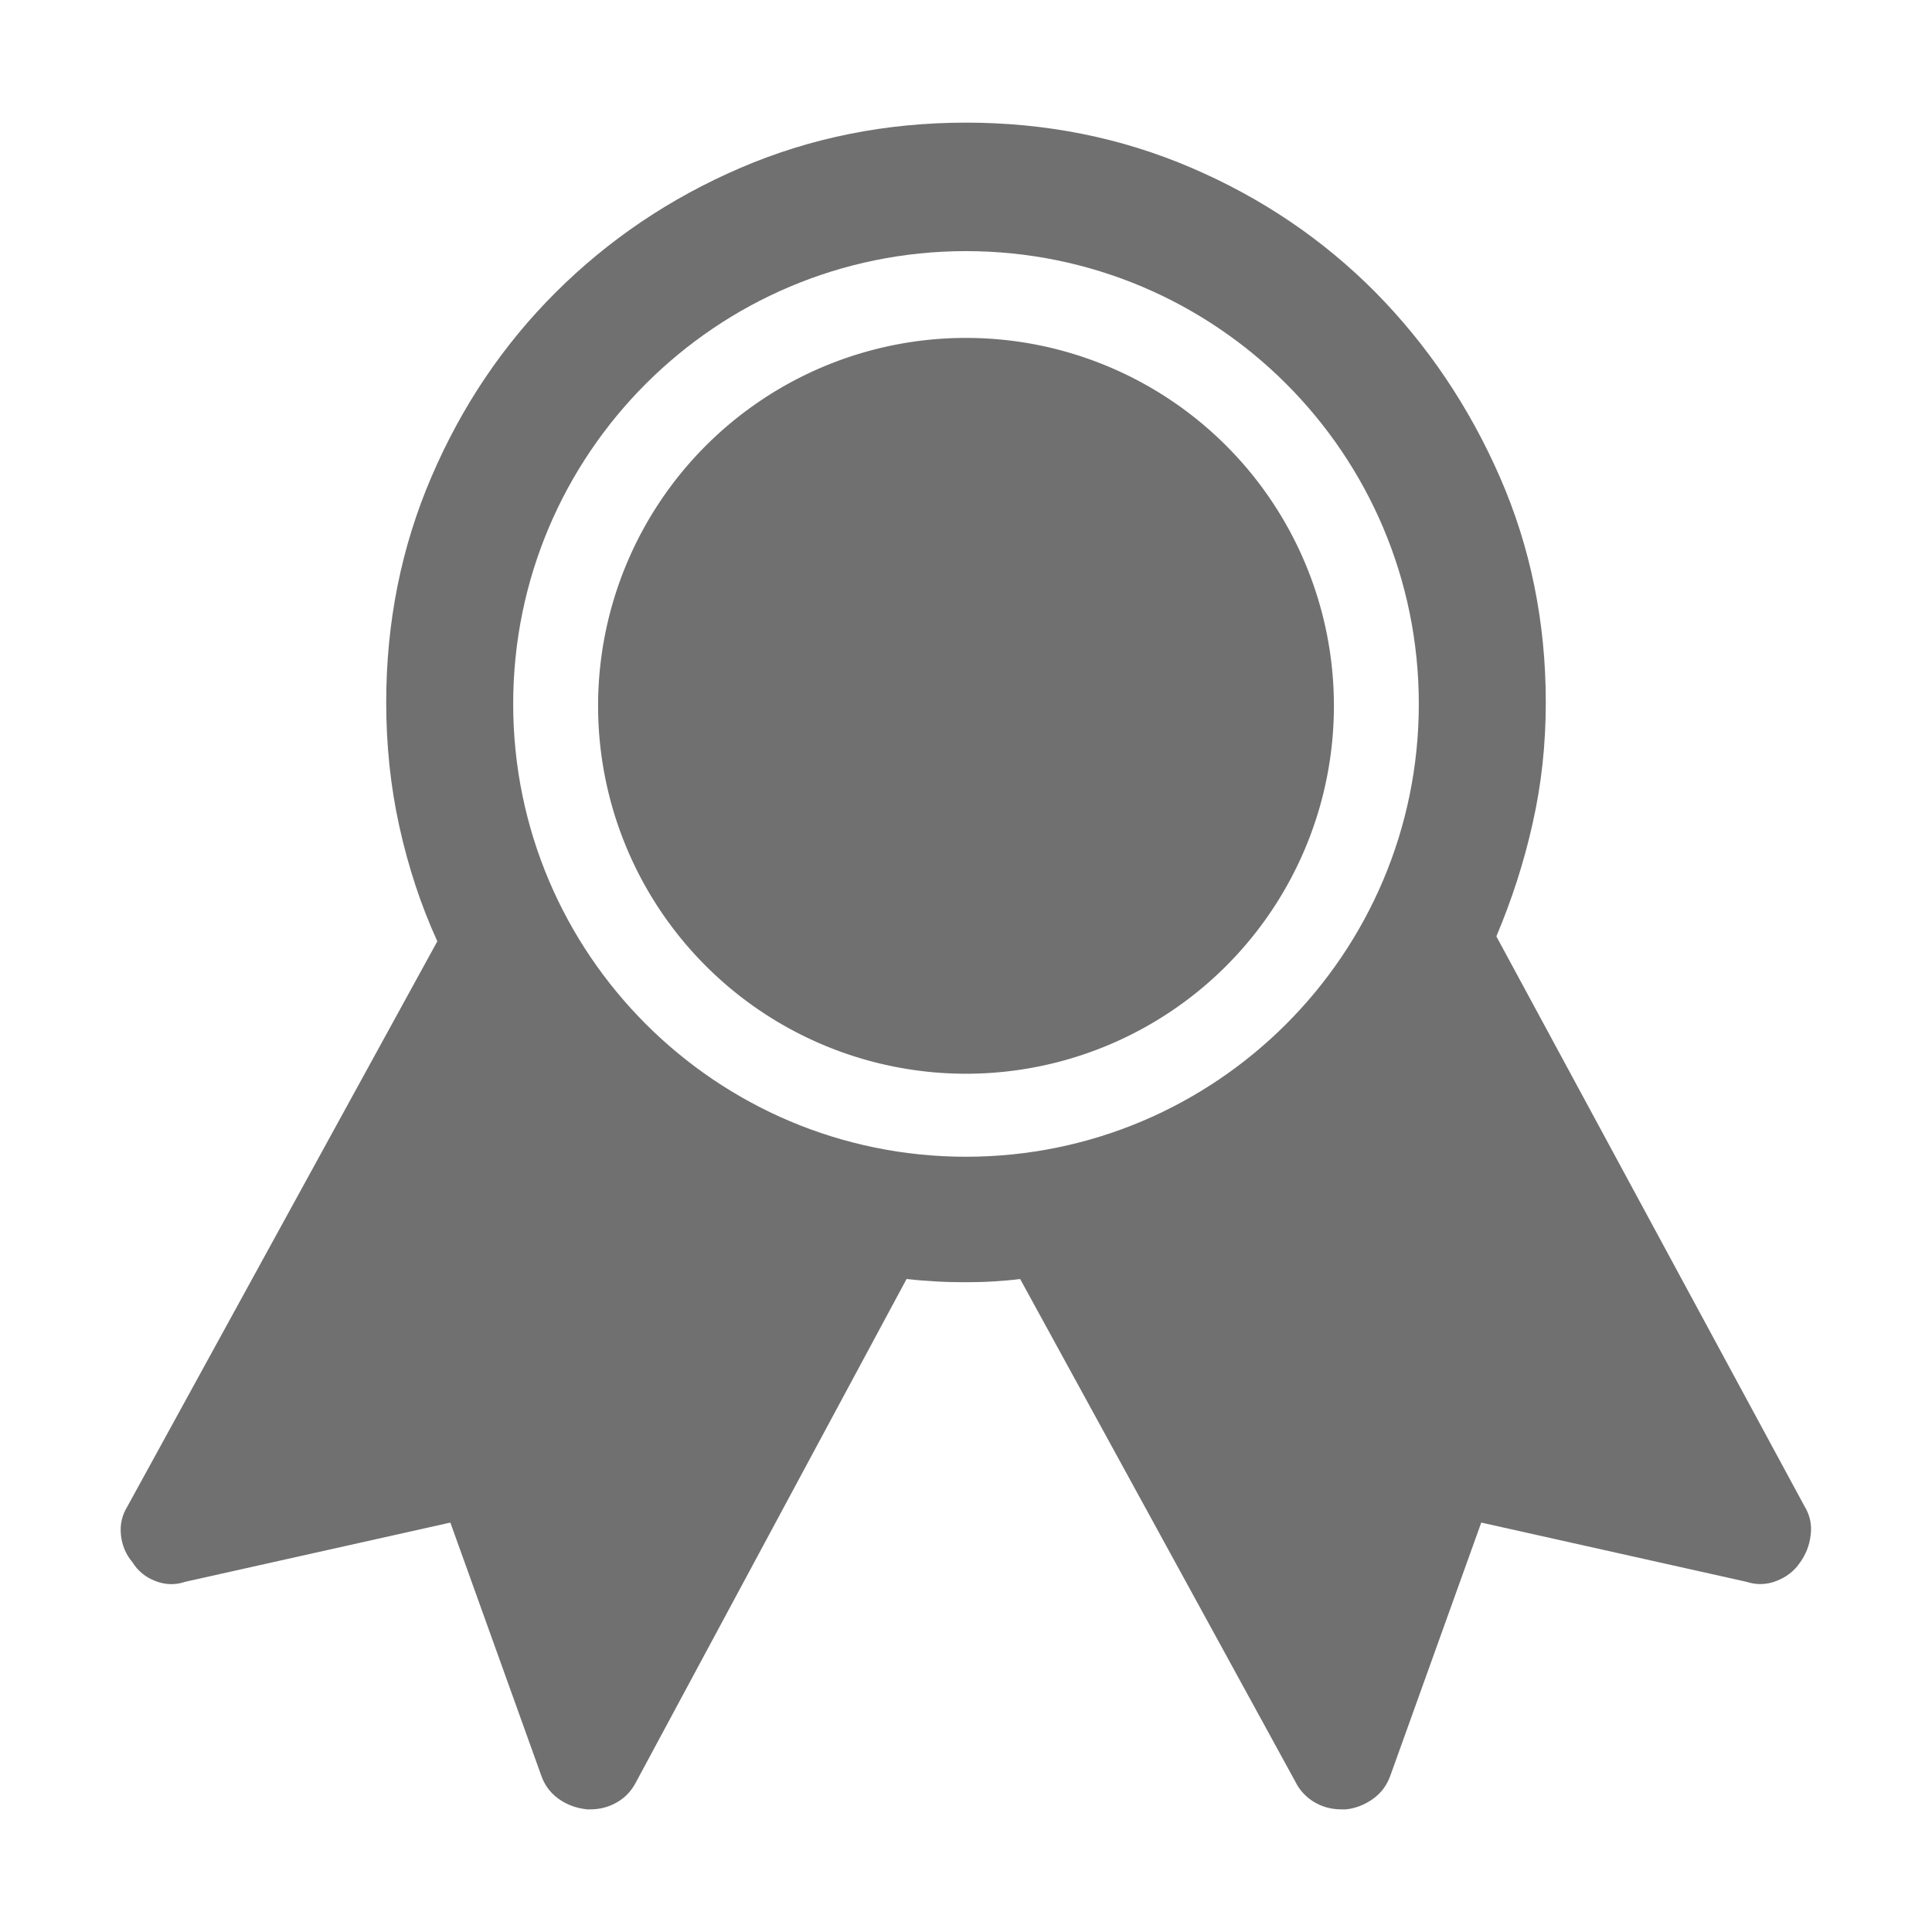 <?xml version="1.0" standalone="no"?><!DOCTYPE svg PUBLIC "-//W3C//DTD SVG 1.1//EN" "http://www.w3.org/Graphics/SVG/1.1/DTD/svg11.dtd"><svg t="1555420137115" class="icon" style="" viewBox="0 0 1024 1024" version="1.1" xmlns="http://www.w3.org/2000/svg" p-id="5195" xmlns:xlink="http://www.w3.org/1999/xlink" width="16" height="16"><defs><style type="text/css"></style></defs><path d="M956.4 798.3l-163.3-302c8.1-19.2 14.6-39.1 19.2-59.8 4.7-20.7 7-42 7-64.2 0-42.5-8.1-82.4-24.4-119.6-16.3-37.2-38.3-69.8-65.9-97.8C701.3 127 668.9 105 631.6 89 594.4 73 554.5 65 512 65s-82.4 8-119.6 24c-37.2 16-69.8 38-97.8 65.9s-49.9 60.5-65.9 97.8c-16 37.2-24 77.1-24 119.6 0 22.7 2.3 44.7 7 65.9 4.7 21.2 11.3 41.5 20.1 60.7L67.6 798.3c-2.9 4.7-4.1 9.7-3.5 15.3 0.6 5.5 2.6 10.3 6.1 14.4 2.9 4.7 7 8 12.2 10 5.2 2 10.5 2.2 15.7 0.4L238.7 807l48 133.6c1.7 5.2 4.8 9.5 9.2 12.7s9.5 5.1 15.3 5.7h1.7c5.2 0 10-1.3 14.4-3.9s7.7-6.3 10-10.9l143.2-266.3c5.2 0.6 10.5 1 15.7 1.3 5.2 0.3 10.5 0.4 15.7 0.4 4.7 0 9.5-0.1 14.4-0.4 4.9-0.3 9.8-0.7 14.4-1.3l145.8 266.3c2.3 4.7 5.7 8.3 10 10.9s9.2 3.9 14.4 3.9h2.6c5.2-0.6 10-2.5 14.4-5.7s7.4-7.4 9.2-12.7l48-133.6 140.6 31.4c5.2 1.7 10.5 1.6 15.7-0.4 5.2-2 9.3-5.1 12.2-9.2 3.5-4.7 5.5-9.7 6.1-15.3 0.7-5.4-0.4-10.5-3.3-15.2zM512 613.1c-132.5 0-240-107.5-240-240s107.5-240 240-240 240 107.5 240 240-107.5 240-240 240z" p-id="5196" fill="#707070"></path><path d="M512 374.1m-195 0a195 195 0 1 0 390 0 195 195 0 1 0-390 0Z" p-id="5197" fill="#707070"></path></svg>